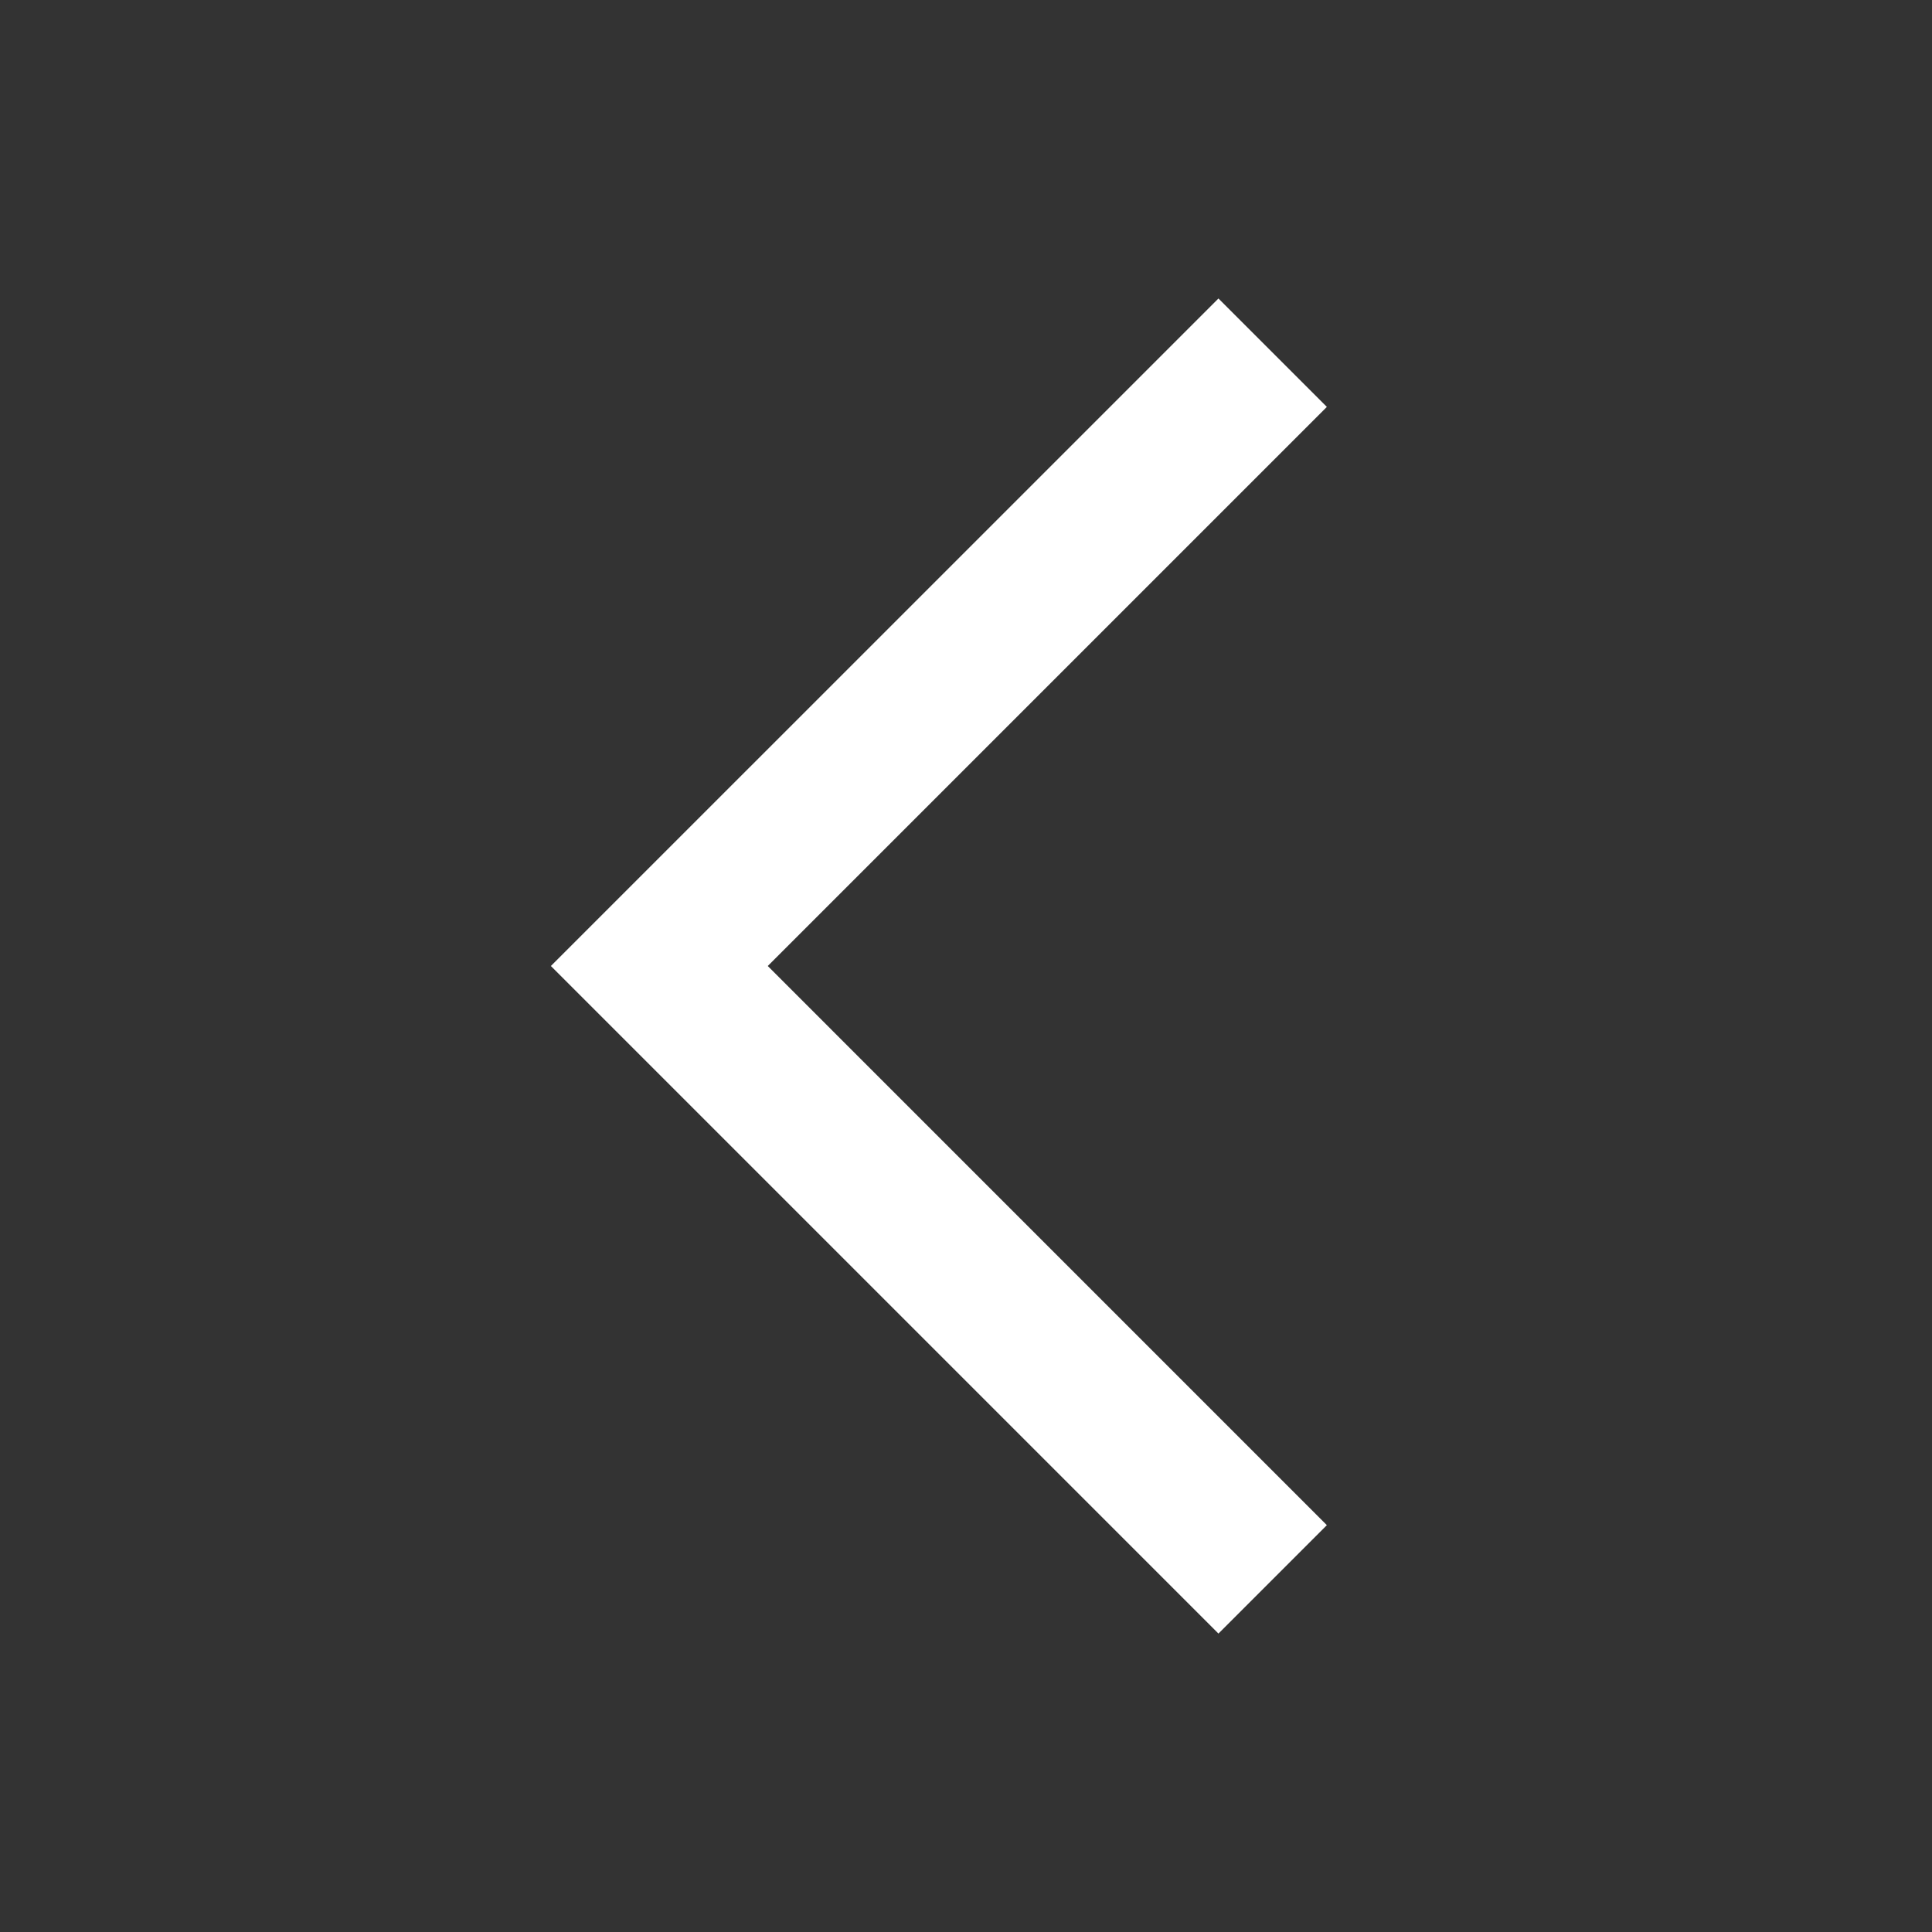 <svg width="36" height="36" viewBox="0 0 36 36" fill="none" xmlns="http://www.w3.org/2000/svg">
<rect x="0" y="0" width="36" height="36" fill="#333333" stroke="none"/>
<path fill-rule="evenodd" clip-rule="evenodd" d="M14.306 18L24.724 28.419L22.704 30.439L10.265 18L22.704 5.562L24.724 7.582L14.306 18Z" fill="white"/>
</svg>
